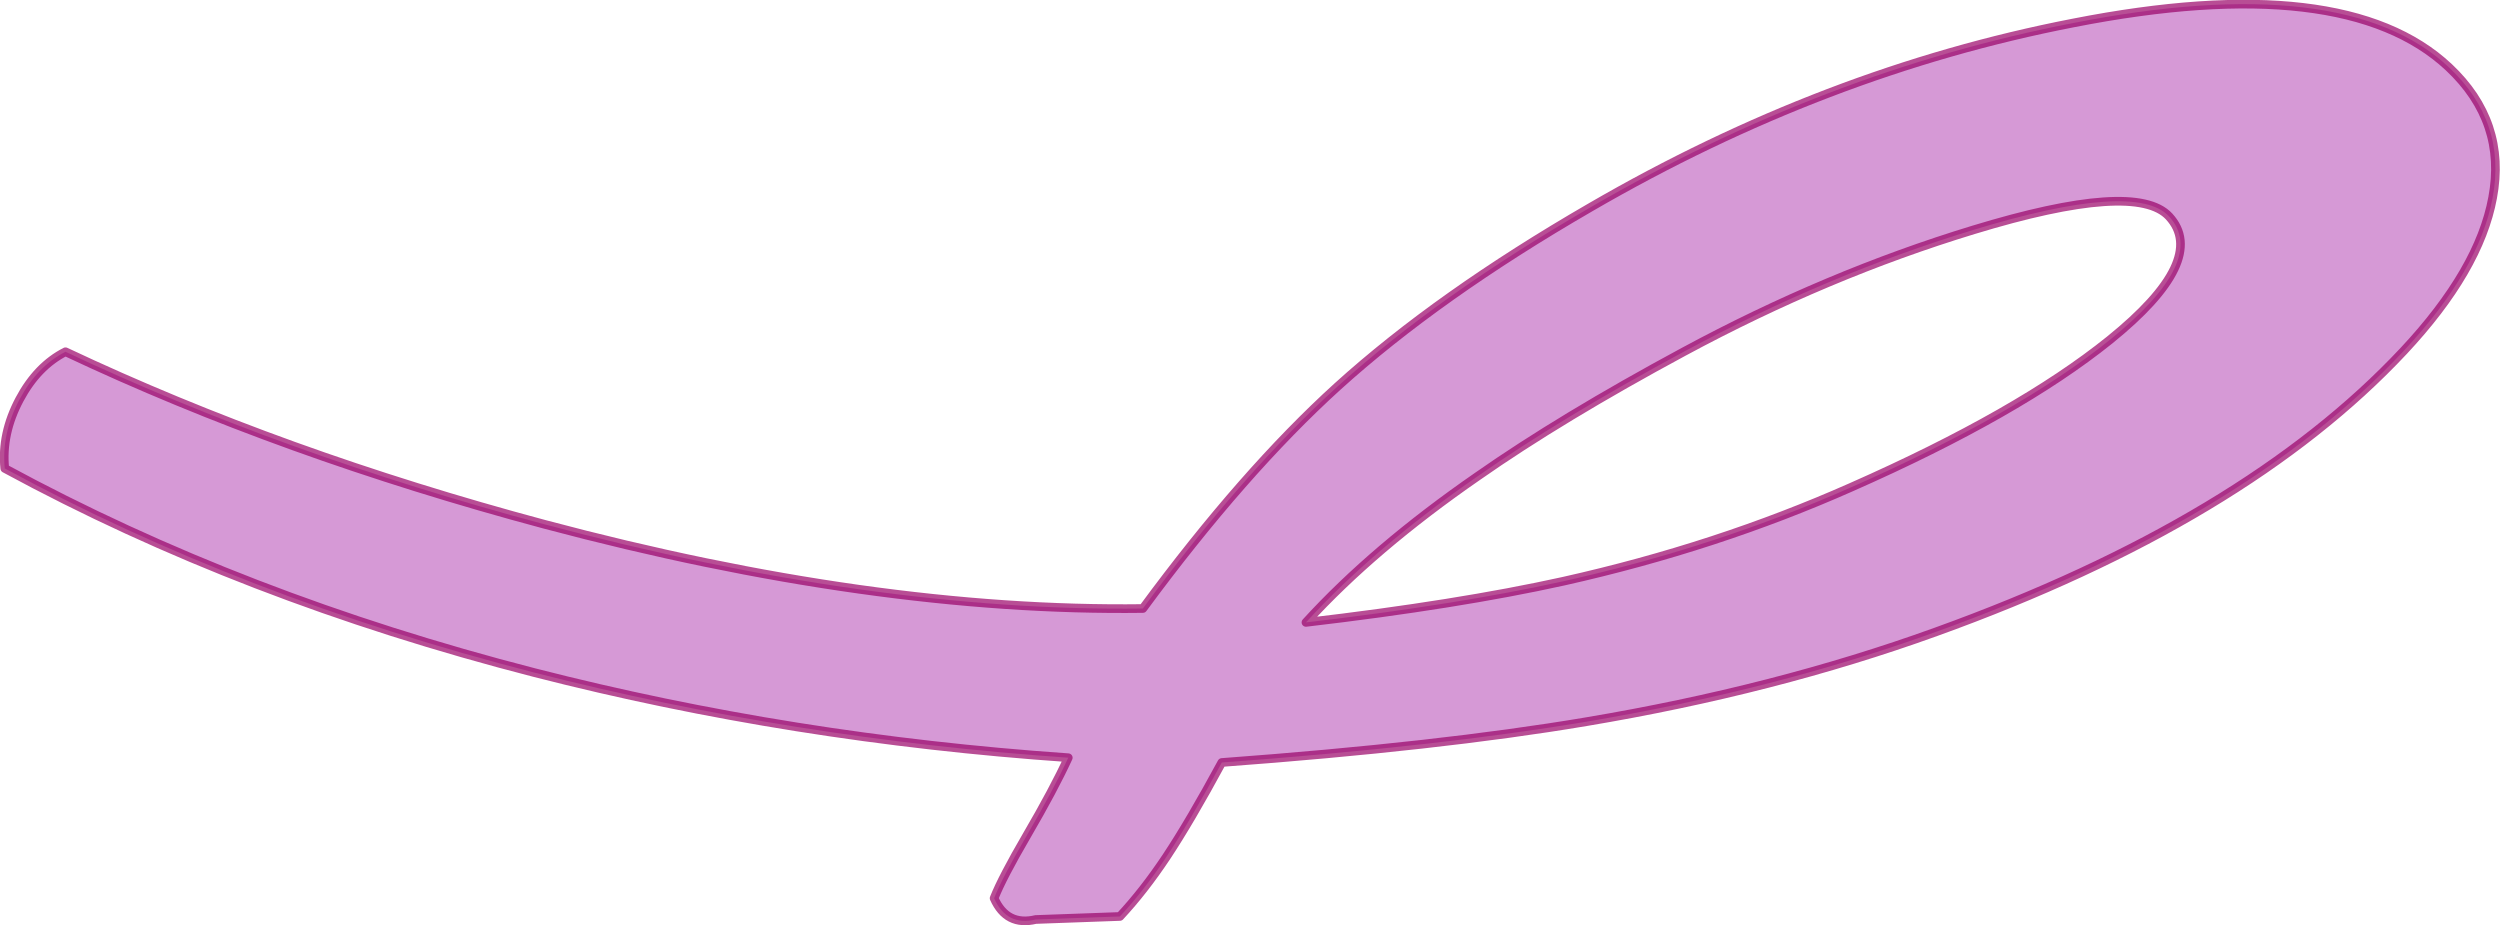 <?xml version="1.0" encoding="UTF-8" standalone="no"?>
<svg xmlns:ffdec="https://www.free-decompiler.com/flash" xmlns:xlink="http://www.w3.org/1999/xlink" ffdec:objectType="shape" height="106.65px" width="288.2px" xmlns="http://www.w3.org/2000/svg">
  <g transform="matrix(1.0, 0.0, 0.0, 1.0, 120.45, 63.7)">
    <path d="M49.9 -8.8 Q37.9 -0.5 30.1 8.05 47.6 6.0 59.8 3.3 77.45 -0.65 93.0 -7.55 112.25 -16.05 122.75 -24.5 134.2 -33.75 129.6 -38.75 125.75 -42.9 107.05 -37.2 90.15 -32.05 73.65 -23.15 59.55 -15.55 49.9 -8.8 M33.75 -19.15 Q45.35 -29.65 62.9 -39.8 89.95 -55.5 118.55 -61.05 149.85 -67.2 161.85 -55.95 168.55 -49.65 166.9 -40.9 165.35 -32.55 156.65 -23.25 138.35 -3.7 102.7 9.15 84.15 15.85 62.4 19.5 45.5 22.35 20.4 24.2 16.75 30.95 14.0 35.1 11.4 39.0 8.65 41.95 L-1.05 42.3 Q-4.4 43.1 -5.85 39.85 -4.9 37.45 -2.1 32.65 1.05 27.25 2.7 23.65 -29.15 21.45 -58.8 13.85 -92.45 5.2 -119.9 -9.7 -120.3 -13.7 -118.2 -17.65 -116.15 -21.5 -112.9 -23.15 -87.9 -11.35 -57.65 -3.25 -19.75 6.85 11.3 6.45 22.9 -9.3 33.75 -19.15" fill="#990099" fill-opacity="0.4" fill-rule="evenodd" stroke="none"/>
    <path d="M49.9 -8.8 Q37.9 -0.5 30.1 8.05 47.6 6.0 59.8 3.3 77.45 -0.65 93.0 -7.55 112.25 -16.05 122.75 -24.5 134.2 -33.75 129.6 -38.75 125.75 -42.9 107.05 -37.2 90.15 -32.05 73.65 -23.15 59.55 -15.55 49.9 -8.8 M33.75 -19.15 Q22.9 -9.3 11.3 6.45 -19.75 6.85 -57.65 -3.25 -87.9 -11.35 -112.9 -23.15 -116.15 -21.5 -118.2 -17.65 -120.3 -13.7 -119.9 -9.7 -92.45 5.2 -58.8 13.85 -29.15 21.45 2.7 23.65 1.05 27.25 -2.1 32.65 -4.9 37.45 -5.85 39.85 -4.4 43.1 -1.05 42.3 L8.65 41.95 Q11.4 39.0 14.0 35.1 16.75 30.95 20.4 24.2 45.5 22.35 62.4 19.5 84.15 15.85 102.7 9.15 138.35 -3.7 156.65 -23.25 165.35 -32.55 166.9 -40.9 168.55 -49.65 161.85 -55.95 149.85 -67.2 118.55 -61.05 89.95 -55.5 62.9 -39.8 45.35 -29.65 33.75 -19.15 Z" fill="none" stroke="#990066" stroke-linecap="round" stroke-linejoin="round" stroke-opacity="0.694" stroke-width="1.0"/>
  </g>
</svg>
